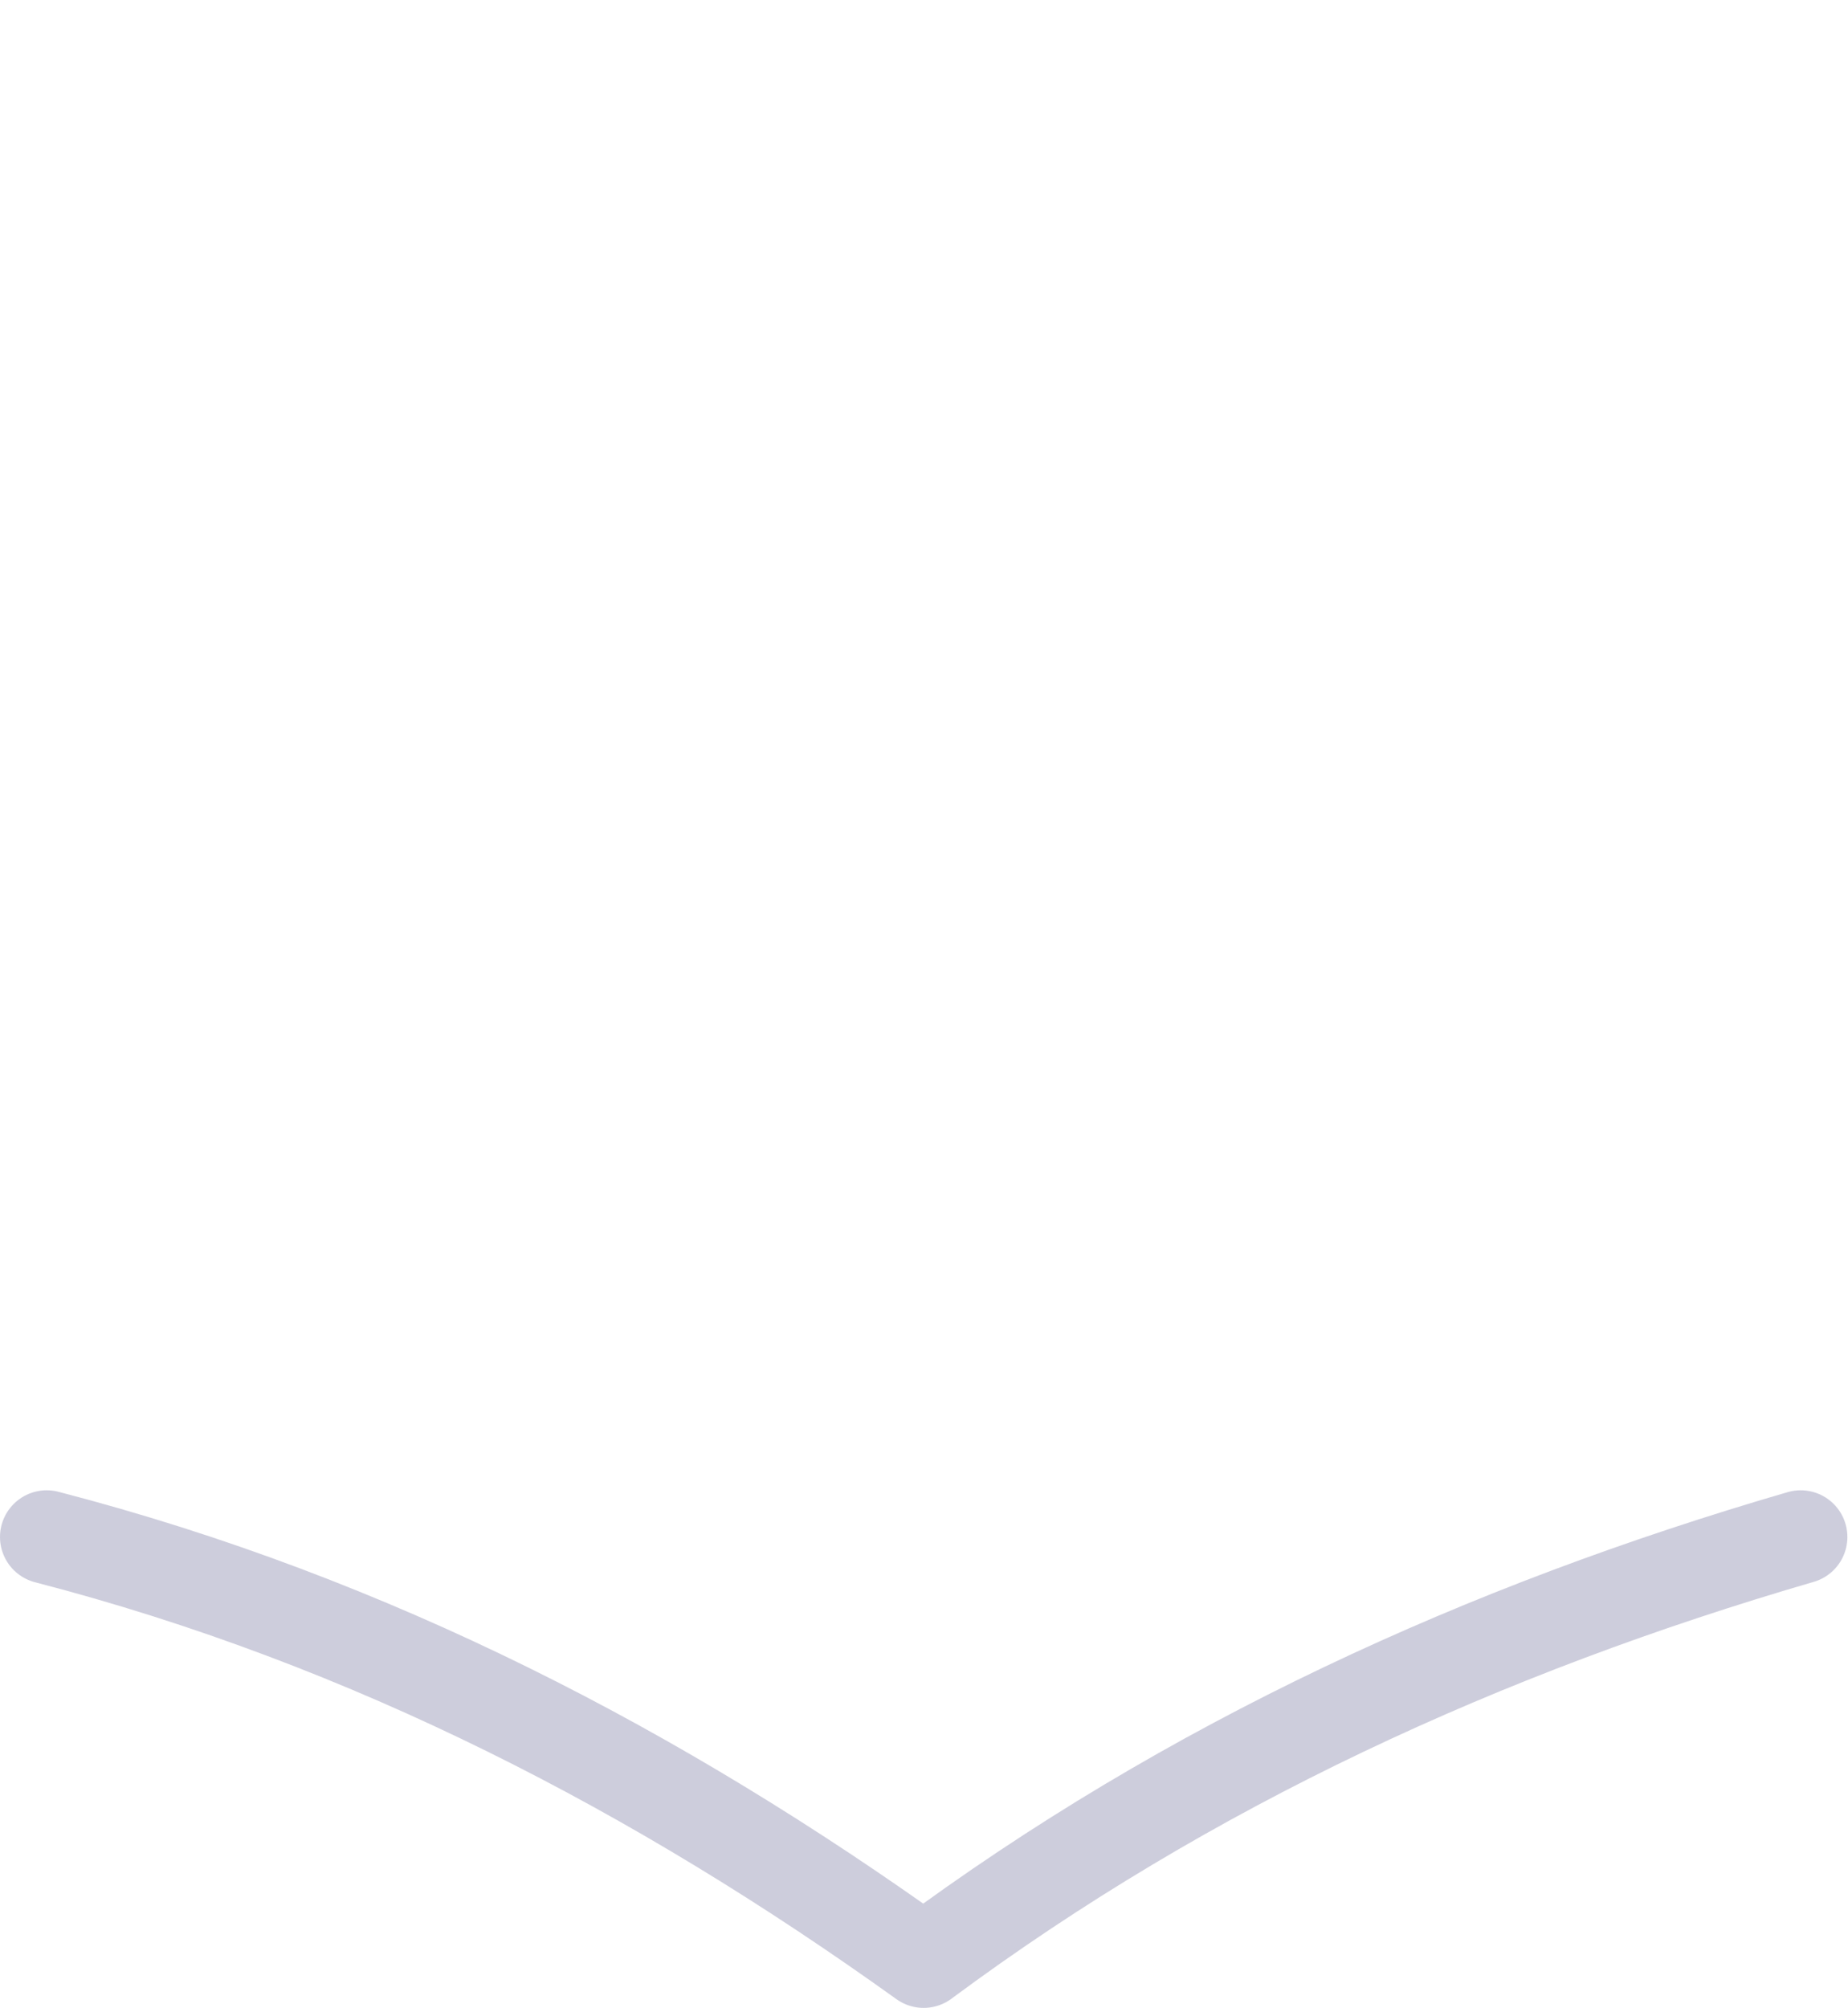 <svg xmlns="http://www.w3.org/2000/svg" width="112.153" height="121.837" viewBox="0 0 29.674 32.236"><path d="M.75 24.676c5.224 1.355 9.836 3.765 14.081 6.81 4.269-3.168 9.013-5.333 14.083-6.81" fill="none" stroke="#cdcddc" stroke-width="1.5" stroke-linecap="round" stroke-linejoin="round"/></svg>